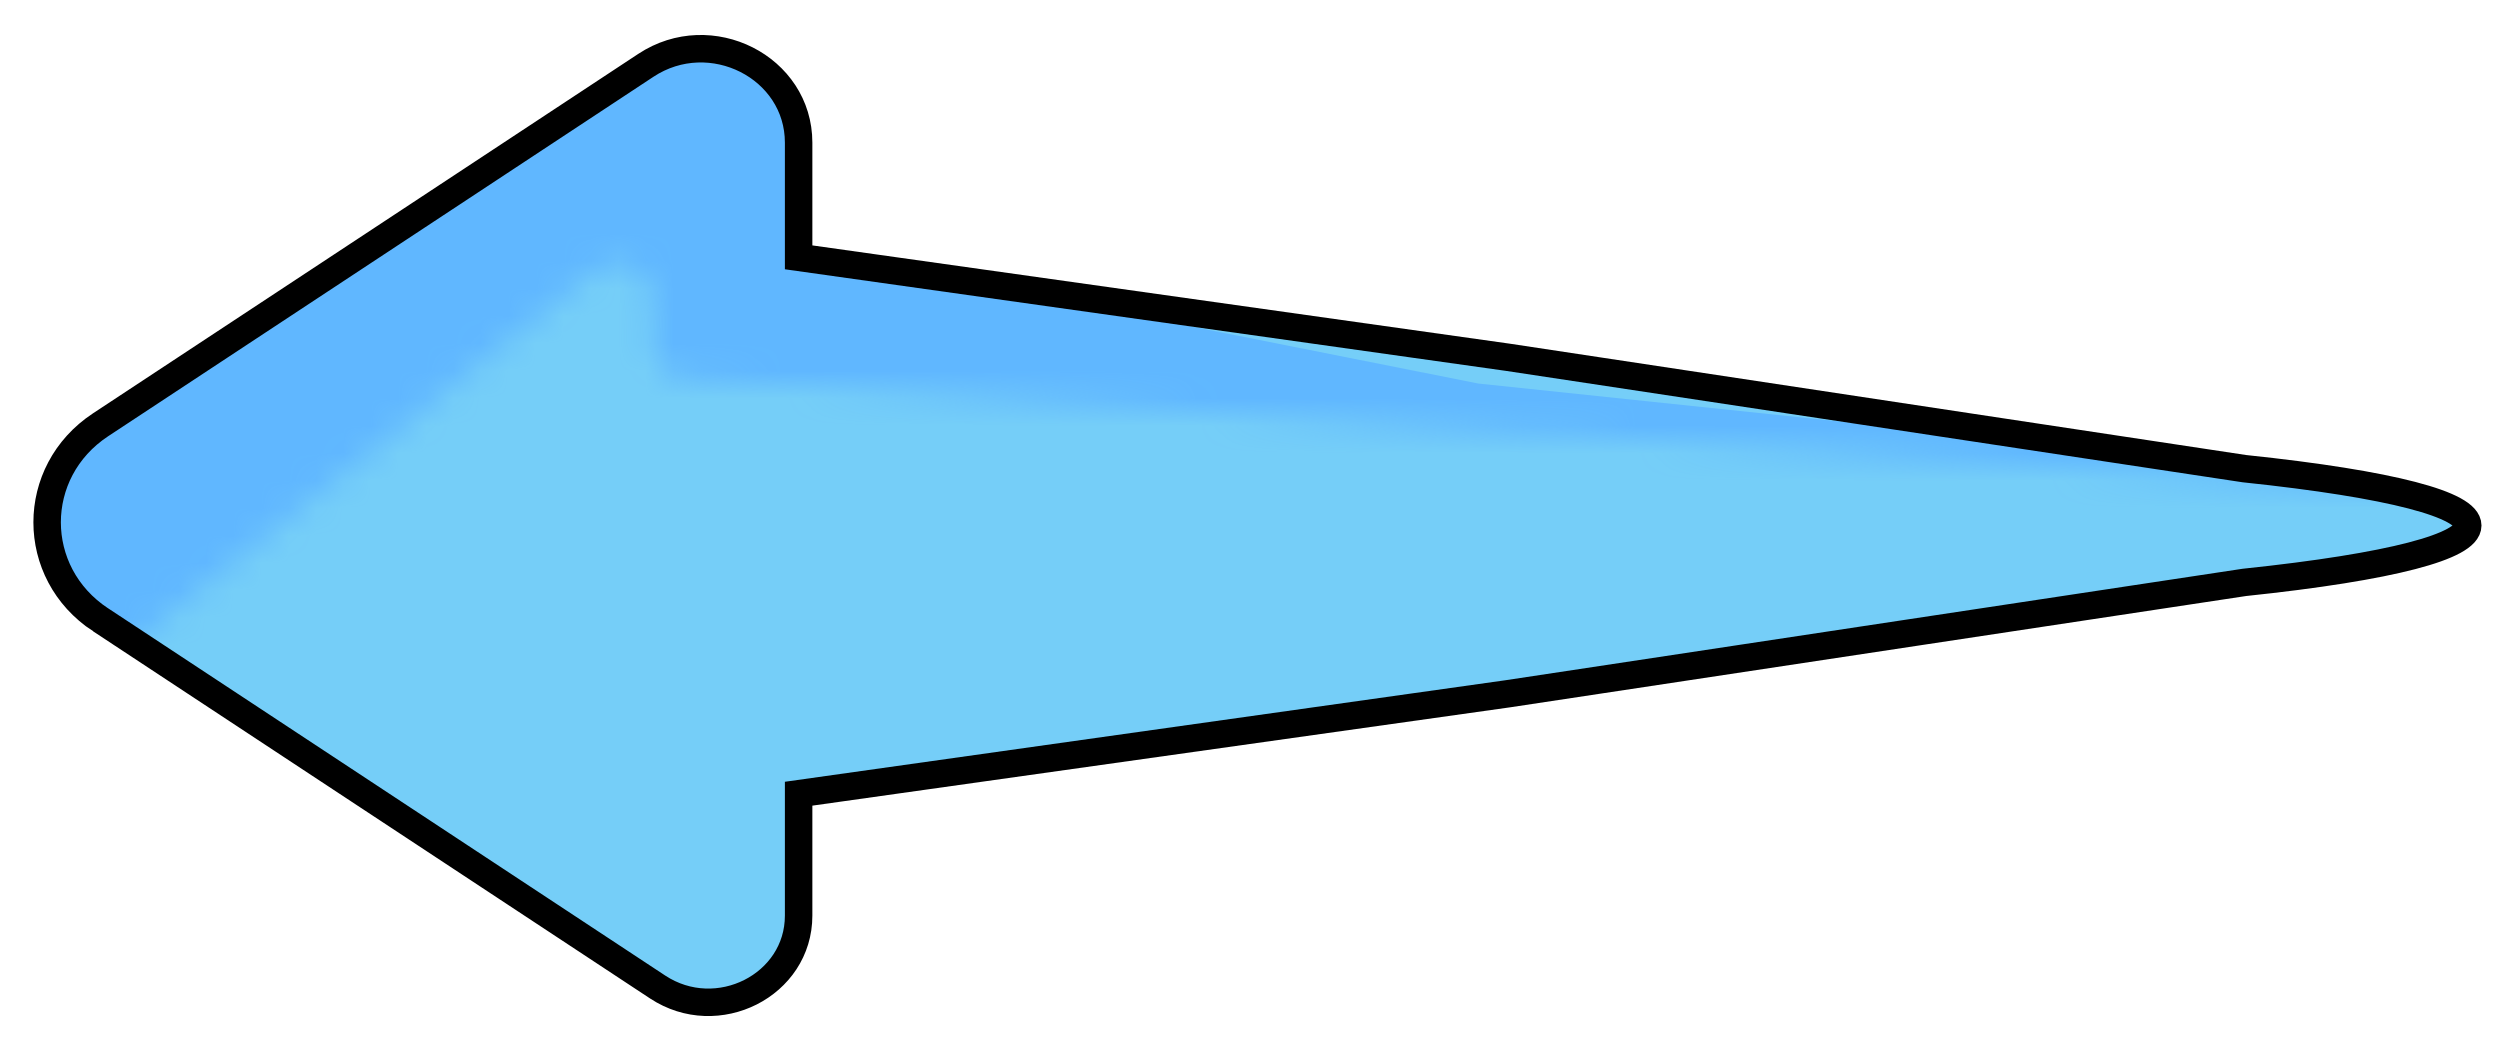 <svg width="91" height="38" viewBox="0 0 91 38" fill="none" xmlns="http://www.w3.org/2000/svg">
<mask id="mask0_603_5921" style="mask-type:alpha" maskUnits="userSpaceOnUse" x="0" y="0" width="91" height="38">
<rect x="91" y="38" width="91" height="38" transform="rotate(-180 91 38)" fill="#D9D9D9"/>
</mask>
<g mask="url(#mask0_603_5921)">
<path d="M3.735 22.56L13.747 29.16L24.012 35.927C26.187 37.36 29.144 35.864 29.144 33.329L29.144 28.891L54.309 25.254L81.124 21.199C91.966 20.06 91.966 18.198 81.124 17.059L54.309 13.004L29.144 9.367L29.144 5.192C29.144 2.447 25.942 0.824 23.585 2.377L13.747 8.863L3.735 15.462C1.142 17.173 1.142 20.852 3.735 22.561L3.735 22.56Z" fill="#75CEF8"/>
<mask id="mask1_603_5921" style="mask-type:luminance" maskUnits="userSpaceOnUse" x="-8" y="-7" width="129" height="33">
<path d="M2.624 25.194L21.61 9.866C22.459 9.18 23.755 9.761 23.755 10.825L23.755 12.55C23.755 13.21 24.286 13.757 24.971 13.801L99.539 18.605C100.781 18.684 101.213 20.231 100.179 20.897C99.092 21.598 99.637 23.23 100.945 23.193L118.76 22.68C119.777 22.65 120.37 21.561 119.814 20.742L112.967 10.645C112.744 10.316 112.372 10.106 111.963 10.079L34.015 4.933C33.446 4.896 32.969 4.509 32.836 3.976L30.559 -5.106C30.341 -5.971 29.285 -6.35 28.532 -5.833L-7.346 18.762C-8.128 19.297 -8.06 20.434 -7.221 20.88L1.155 25.332C1.627 25.583 2.212 25.528 2.626 25.194L2.624 25.194Z" fill="white"/>
</mask>
<g mask="url(#mask1_603_5921)">
<path d="M3.883 22.277L13.895 28.876L24.16 35.643C26.335 37.077 29.292 35.581 29.292 33.046L29.292 28.608L53.812 23.73L80.627 20.916C91.469 19.777 91.469 17.915 80.627 16.776L53.812 13.961L29.292 9.084L29.292 4.909C29.292 2.163 26.09 0.541 23.733 2.094L13.895 8.58L3.883 15.179C1.29 16.89 1.29 20.569 3.883 22.278L3.883 22.277Z" fill="#60B7FF"/>
</g>
<path d="M3.661 22.56L13.673 29.16L23.938 35.927C26.113 37.36 29.07 35.864 29.07 33.329L29.07 28.891L54.88 25.254L81.695 21.199C92.537 20.06 92.537 18.198 81.695 17.059L54.88 13.004L29.07 9.367L29.07 5.192C29.07 2.447 25.868 0.824 23.511 2.377L13.673 8.863L3.661 15.462C1.067 17.173 1.067 20.852 3.661 22.561L3.661 22.56Z" stroke="black" stroke-miterlimit="10"/>
</g>
</svg>
